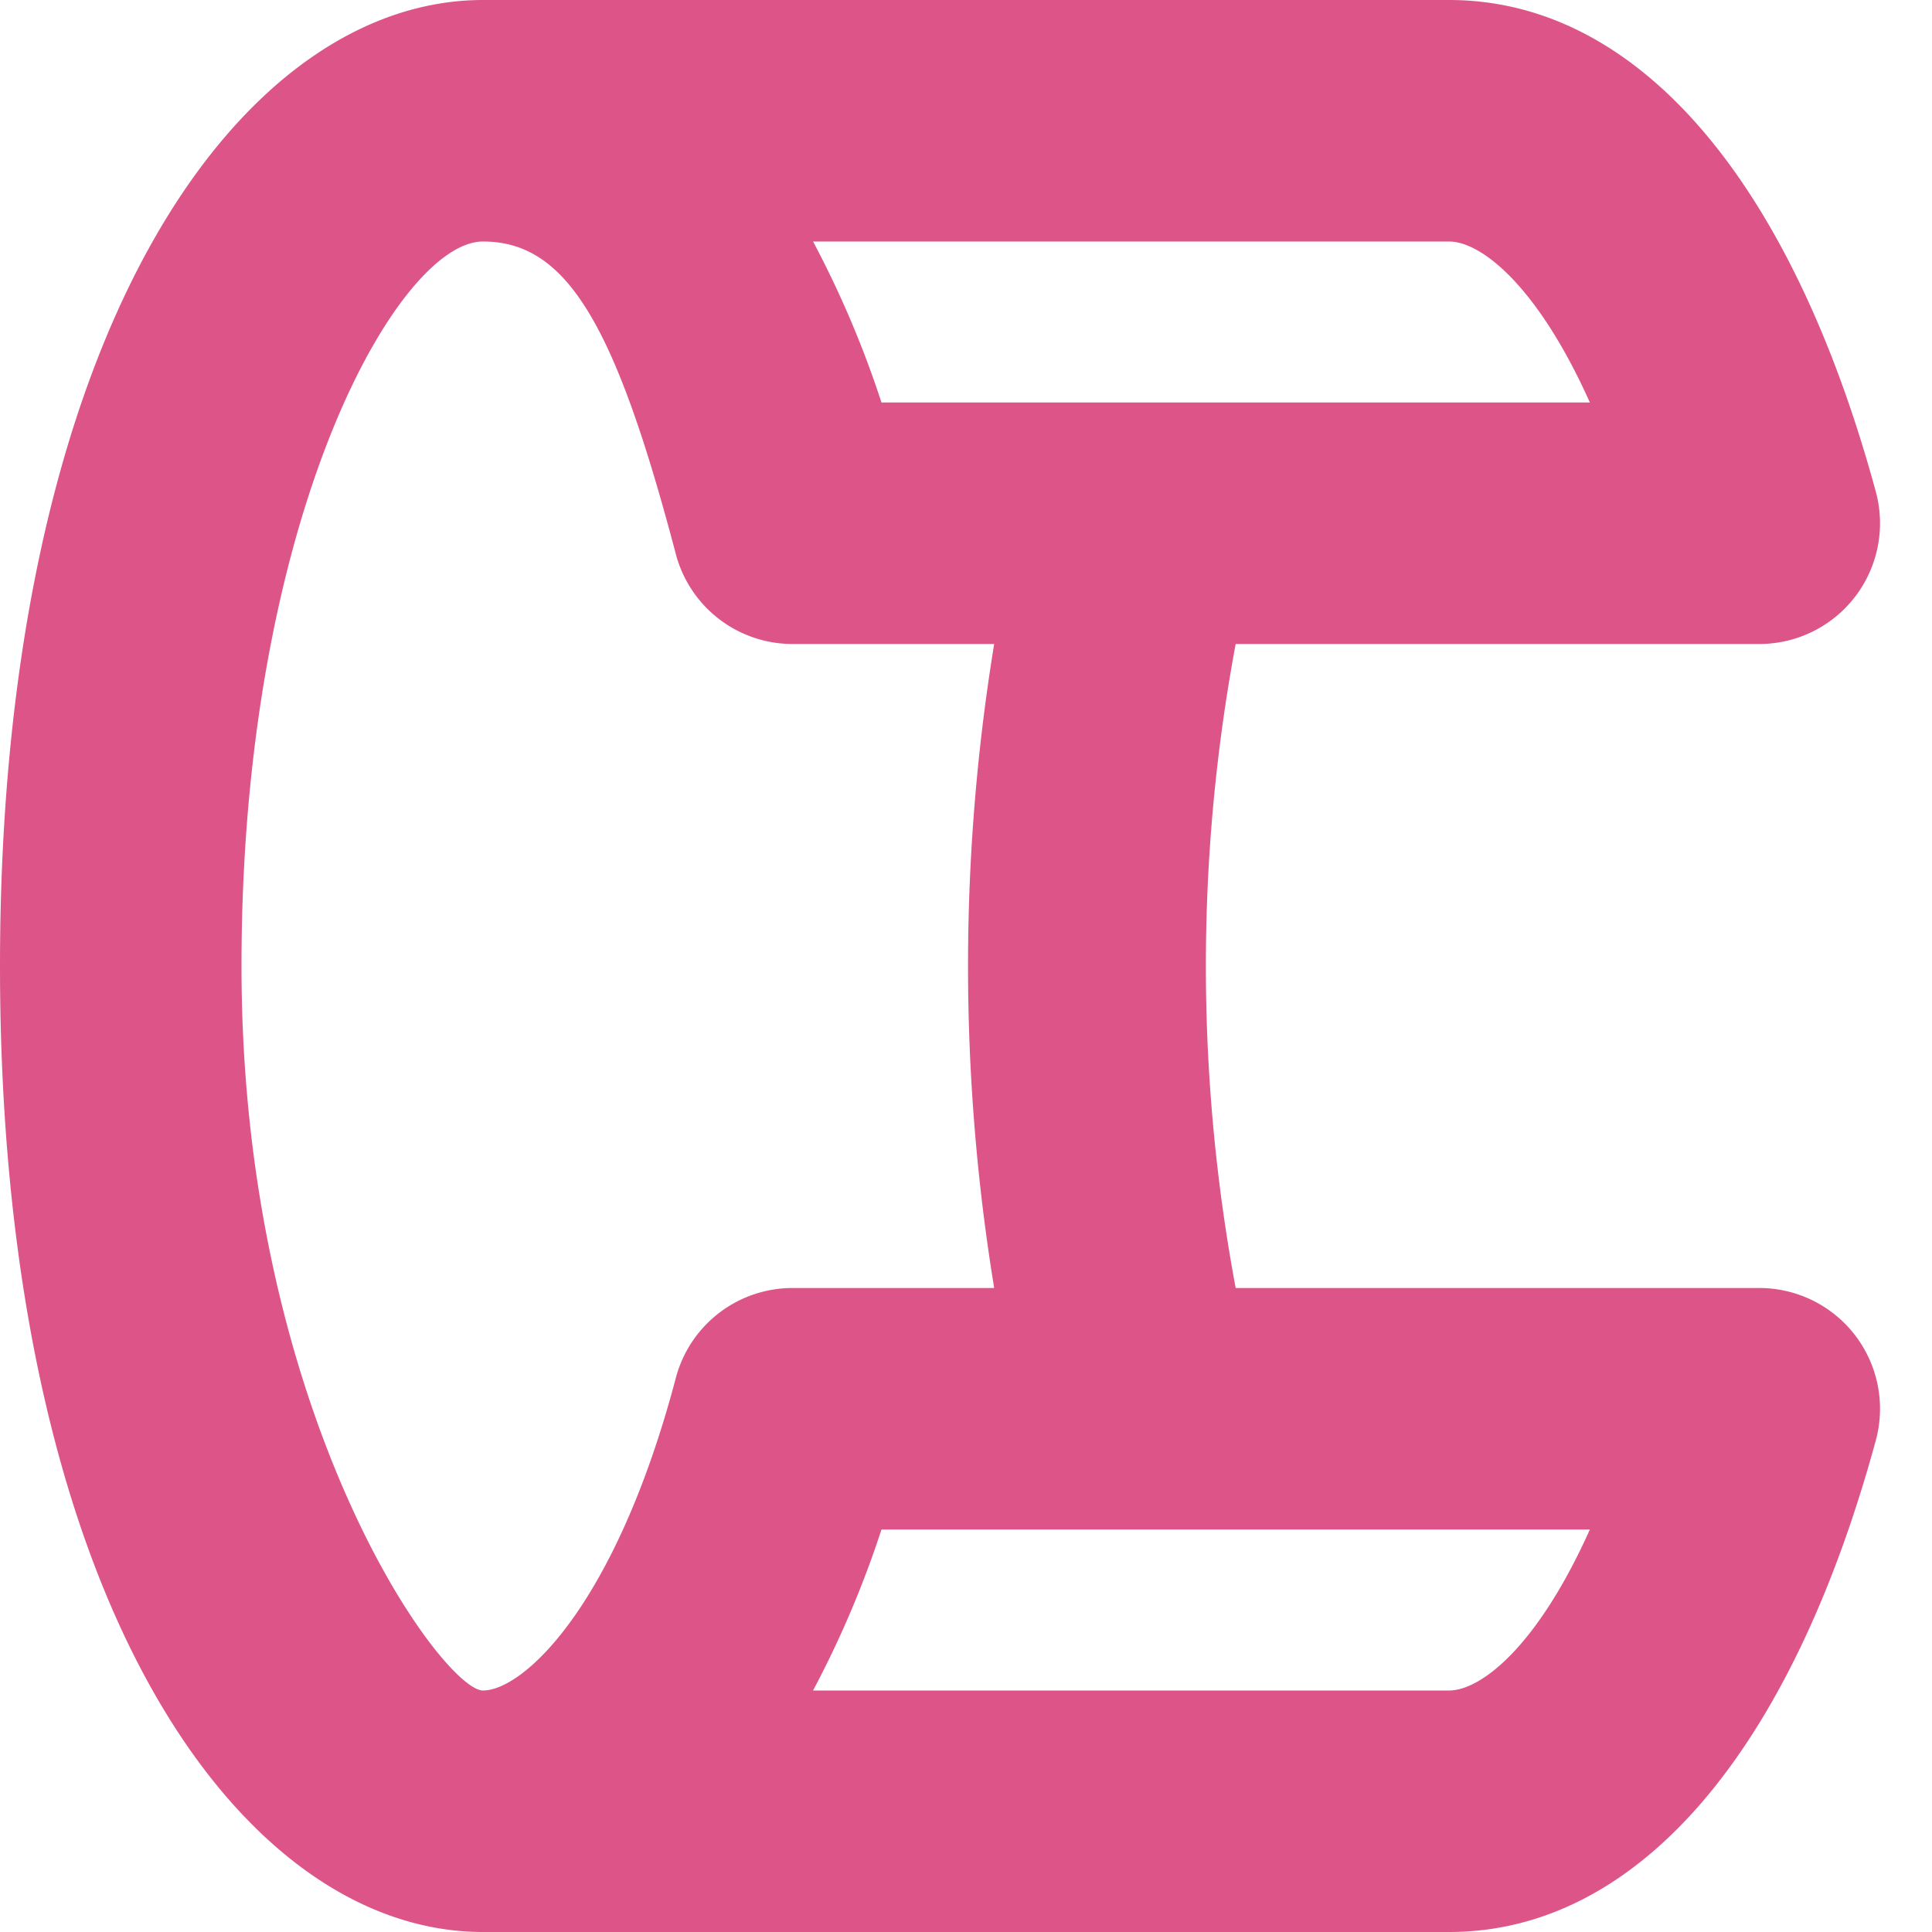 <svg xmlns="http://www.w3.org/2000/svg" viewBox="0 0 48 48">
  <title>stylesheet</title>
  <path d="M43.7,32H30.7a43.6,43.6,0,0,1,0-16H43.7a3,3,0,0,0,2.9-3.8C44.5,4.5,40.7,0,36,0H12C6,0,0,8.2,0,24S6,48,12,48H36c4.7,0,8.5-4.5,10.6-12.2A3,3,0,0,0,43.7,32ZM36,6c.8,0,2.2,1.1,3.5,4H21.9a25.1,25.1,0,0,0-1.7-4ZM16.8,34.2C15.3,39.9,13,42,12,42S6,35.2,6,24,9.9,6,12,6s3.3,2.1,4.8,7.8A3,3,0,0,0,19.7,16h5a49.6,49.6,0,0,0,0,16h-5A3,3,0,0,0,16.8,34.2ZM36,42H20.2a25.1,25.1,0,0,0,1.7-4H39.5C38.2,40.9,36.8,42,36,42Z" fill="#d58"/>
</svg>
